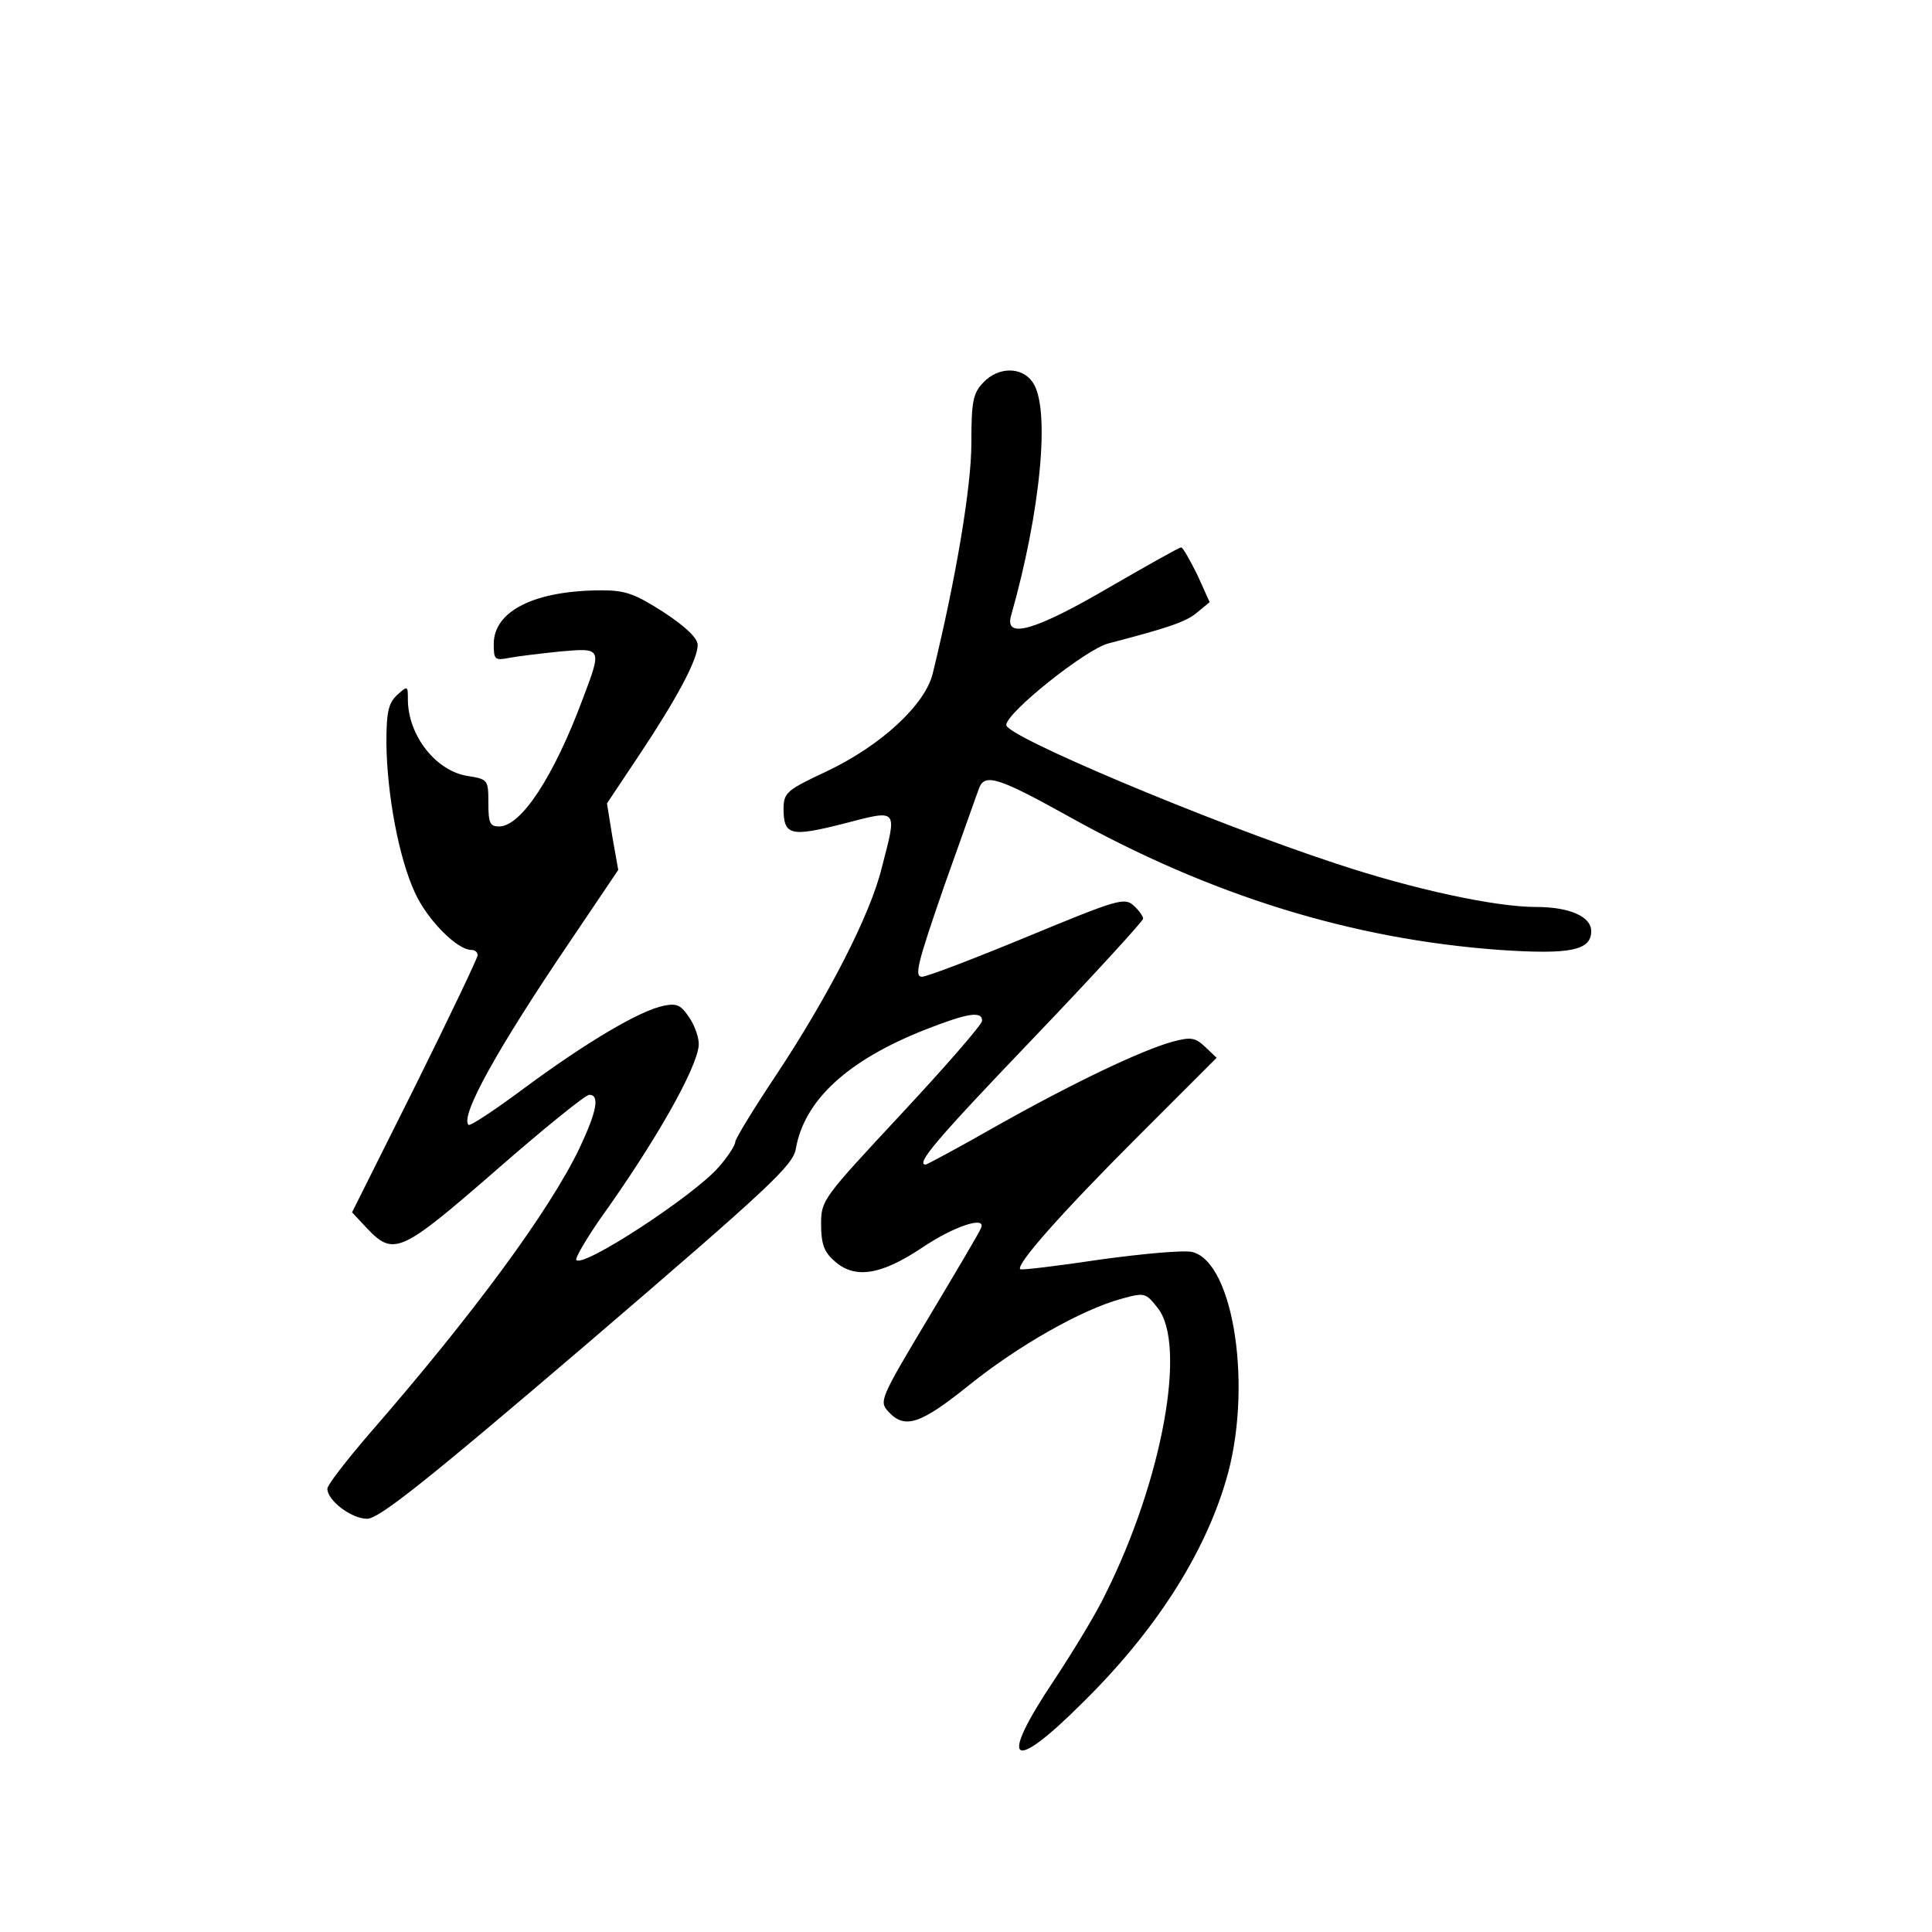 <?xml version="1.0" standalone="no"?>
<!DOCTYPE svg PUBLIC "-//W3C//DTD SVG 20010904//EN"
 "http://www.w3.org/TR/2001/REC-SVG-20010904/DTD/svg10.dtd">
<svg version="1.0" xmlns="http://www.w3.org/2000/svg"
 width="360pt" height="360pt" viewBox="0 0 360 360"
 preserveAspectRatio="xMidYMid meet">
<g transform="translate(0,360) scale(0.1,-0.1)"
fill="#000000" stroke="none">
<path d="M1832 2887 c-19 -20 -22 -35 -22 -113 0 -80 -28 -249 -72 -429 -14
-58 -96 -134 -197 -182 -75 -35 -80 -40 -81 -68 0 -52 12 -55 111 -30 104 27
101 30 72 -82 -21 -87 -100 -240 -196 -385 -42 -63 -77 -120 -77 -126 0 -6
-14 -28 -32 -48 -47 -53 -250 -186 -264 -172 -3 3 17 37 43 75 104 145 181
281 185 325 1 13 -7 36 -17 51 -16 24 -23 28 -48 23 -45 -9 -144 -68 -258
-152 -55 -41 -103 -73 -106 -70 -16 16 53 141 190 343 l89 132 -11 62 -10 62
60 90 c70 105 109 178 109 205 0 13 -22 34 -63 61 -53 34 -71 41 -115 41 -125
0 -202 -38 -202 -100 0 -29 2 -31 28 -26 15 3 57 8 95 12 79 7 79 7 43 -88
-54 -145 -115 -238 -156 -238 -17 0 -20 6 -20 44 0 43 -1 44 -38 50 -60 9
-112 76 -112 143 0 25 0 26 -20 8 -16 -15 -20 -31 -20 -89 1 -96 23 -214 53
-279 23 -51 79 -107 105 -107 7 0 12 -4 12 -10 0 -5 -53 -116 -117 -245 l-117
-234 29 -31 c49 -51 63 -44 240 110 88 77 166 140 173 140 20 0 14 -31 -18
-99 -56 -117 -198 -310 -393 -534 -42 -49 -77 -94 -77 -101 0 -22 45 -56 74
-56 22 0 108 68 411 327 343 294 383 332 388 363 16 90 96 164 240 221 79 31
107 36 107 17 0 -7 -68 -85 -150 -173 -147 -158 -150 -161 -150 -206 0 -35 5
-51 23 -67 38 -36 87 -29 165 23 59 40 120 60 110 37 -1 -5 -45 -79 -97 -166
-91 -152 -93 -157 -76 -176 31 -34 60 -24 152 50 91 73 209 140 283 160 43 12
45 11 67 -17 55 -68 9 -321 -97 -533 -17 -36 -61 -108 -96 -161 -105 -157 -80
-175 54 -41 134 132 225 274 266 412 51 169 16 407 -62 427 -15 4 -92 -3 -172
-14 -80 -12 -147 -20 -149 -18 -8 9 77 105 219 247 l147 147 -21 20 c-19 18
-27 19 -61 10 -58 -16 -184 -76 -328 -157 -70 -40 -130 -72 -132 -72 -20 0 21
48 200 235 113 118 205 219 205 223 0 5 -8 16 -18 25 -17 15 -30 11 -197 -58
-99 -41 -188 -75 -197 -75 -15 0 -8 26 41 168 33 92 62 175 66 185 11 26 38
17 164 -53 265 -148 529 -230 805 -250 132 -9 171 -1 171 35 0 27 -40 45 -103
45 -76 0 -229 33 -373 81 -237 78 -614 237 -614 258 0 23 148 141 190 152 111
29 145 40 166 58 l23 19 -23 51 c-14 28 -27 51 -30 51 -4 0 -64 -34 -135 -75
-137 -80 -195 -97 -182 -52 55 193 74 388 40 435 -20 29 -64 29 -92 -1z"/>
</g>
</svg>
